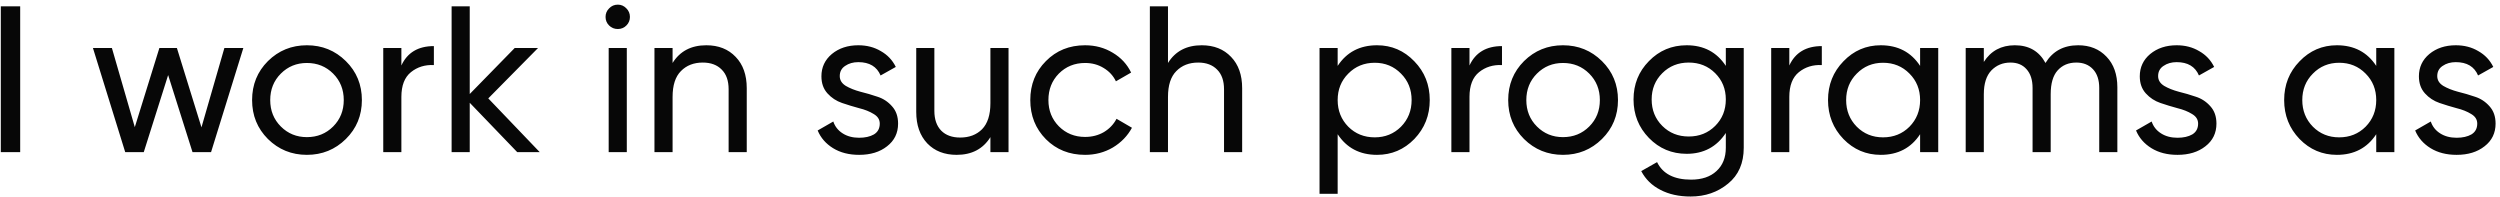 <svg width="216" height="17" viewBox="0 0 216 17" fill="none" xmlns="http://www.w3.org/2000/svg">
<path d="M0.07 0.545H1.744V13.145H0.07V0.545ZM19.387 4.145H21.025L18.235 13.145H16.633L14.527 6.485L12.421 13.145H10.819L8.029 4.145H9.667L11.647 10.985L13.771 4.145H15.283L17.407 11.002L19.387 4.145ZM29.881 12.011C28.957 12.922 27.835 13.379 26.515 13.379C25.195 13.379 24.073 12.922 23.149 12.011C22.237 11.098 21.781 9.977 21.781 8.645C21.781 7.313 22.237 6.191 23.149 5.279C24.073 4.367 25.195 3.911 26.515 3.911C27.835 3.911 28.957 4.367 29.881 5.279C30.805 6.191 31.267 7.313 31.267 8.645C31.267 9.977 30.805 11.098 29.881 12.011ZM26.515 11.848C27.415 11.848 28.171 11.543 28.783 10.931C29.395 10.319 29.701 9.557 29.701 8.645C29.701 7.733 29.395 6.971 28.783 6.359C28.171 5.747 27.415 5.441 26.515 5.441C25.627 5.441 24.877 5.747 24.265 6.359C23.653 6.971 23.347 7.733 23.347 8.645C23.347 9.557 23.653 10.319 24.265 10.931C24.877 11.543 25.627 11.848 26.515 11.848ZM34.679 5.657C35.195 4.541 36.131 3.983 37.487 3.983V5.621C36.719 5.585 36.059 5.789 35.507 6.233C34.955 6.677 34.679 7.391 34.679 8.375V13.145H33.113V4.145H34.679V5.657ZM46.633 13.145H44.689L40.585 8.879V13.145H39.019V0.545H40.585V8.123L44.473 4.145H46.489L42.187 8.501L46.633 13.145ZM53.382 2.507C53.082 2.507 52.83 2.405 52.626 2.201C52.422 1.997 52.32 1.751 52.32 1.463C52.32 1.175 52.422 0.929 52.626 0.725C52.83 0.509 53.082 0.401 53.382 0.401C53.67 0.401 53.916 0.509 54.12 0.725C54.324 0.929 54.426 1.175 54.426 1.463C54.426 1.751 54.324 1.997 54.12 2.201C53.916 2.405 53.67 2.507 53.382 2.507ZM52.59 13.145V4.145H54.156V13.145H52.59ZM61.027 3.911C62.083 3.911 62.929 4.247 63.565 4.919C64.201 5.579 64.519 6.479 64.519 7.619V13.145H62.953V7.709C62.953 6.977 62.755 6.413 62.359 6.017C61.963 5.609 61.417 5.405 60.721 5.405C59.941 5.405 59.311 5.651 58.831 6.143C58.351 6.623 58.111 7.367 58.111 8.375V13.145H56.545V4.145H58.111V5.441C58.747 4.421 59.719 3.911 61.027 3.911ZM72.555 6.575C72.555 6.923 72.729 7.205 73.077 7.421C73.425 7.625 73.845 7.793 74.337 7.925C74.829 8.045 75.321 8.189 75.813 8.357C76.305 8.513 76.725 8.789 77.073 9.185C77.421 9.569 77.595 10.066 77.595 10.678C77.595 11.495 77.277 12.149 76.641 12.64C76.017 13.133 75.213 13.379 74.229 13.379C73.353 13.379 72.603 13.187 71.979 12.803C71.355 12.418 70.911 11.909 70.647 11.273L71.997 10.498C72.141 10.931 72.411 11.273 72.807 11.524C73.203 11.777 73.677 11.902 74.229 11.902C74.745 11.902 75.171 11.806 75.507 11.614C75.843 11.411 76.011 11.098 76.011 10.678C76.011 10.331 75.837 10.055 75.489 9.851C75.141 9.635 74.721 9.467 74.229 9.347C73.737 9.215 73.245 9.065 72.753 8.897C72.261 8.729 71.841 8.453 71.493 8.069C71.145 7.685 70.971 7.193 70.971 6.593C70.971 5.813 71.271 5.171 71.871 4.667C72.483 4.163 73.245 3.911 74.157 3.911C74.889 3.911 75.537 4.079 76.101 4.415C76.677 4.739 77.109 5.195 77.397 5.783L76.083 6.521C75.759 5.753 75.117 5.369 74.157 5.369C73.713 5.369 73.335 5.477 73.023 5.693C72.711 5.897 72.555 6.191 72.555 6.575ZM85.571 4.145H87.137V13.145H85.571V11.848C84.935 12.868 83.963 13.379 82.655 13.379C81.599 13.379 80.753 13.049 80.117 12.389C79.481 11.716 79.163 10.81 79.163 9.671V4.145H80.729V9.581C80.729 10.312 80.927 10.883 81.323 11.29C81.719 11.687 82.265 11.884 82.961 11.884C83.741 11.884 84.371 11.645 84.851 11.165C85.331 10.672 85.571 9.923 85.571 8.915V4.145ZM93.751 13.379C92.395 13.379 91.267 12.928 90.367 12.028C89.467 11.117 89.017 9.989 89.017 8.645C89.017 7.301 89.467 6.179 90.367 5.279C91.267 4.367 92.395 3.911 93.751 3.911C94.639 3.911 95.437 4.127 96.145 4.559C96.853 4.979 97.381 5.549 97.729 6.269L96.415 7.025C96.187 6.545 95.833 6.161 95.353 5.873C94.885 5.585 94.351 5.441 93.751 5.441C92.851 5.441 92.095 5.747 91.483 6.359C90.883 6.971 90.583 7.733 90.583 8.645C90.583 9.545 90.883 10.3 91.483 10.912C92.095 11.524 92.851 11.831 93.751 11.831C94.351 11.831 94.891 11.693 95.371 11.416C95.851 11.129 96.217 10.745 96.469 10.264L97.801 11.039C97.417 11.746 96.865 12.316 96.145 12.748C95.425 13.168 94.627 13.379 93.751 13.379ZM103.83 3.911C104.886 3.911 105.732 4.247 106.368 4.919C107.004 5.579 107.322 6.479 107.322 7.619V13.145H105.756V7.709C105.756 6.977 105.558 6.413 105.162 6.017C104.766 5.609 104.22 5.405 103.524 5.405C102.744 5.405 102.114 5.651 101.634 6.143C101.154 6.623 100.914 7.367 100.914 8.375V13.145H99.348V0.545H100.914V5.441C101.55 4.421 102.522 3.911 103.83 3.911ZM118.976 3.911C120.236 3.911 121.31 4.373 122.198 5.297C123.086 6.209 123.53 7.325 123.53 8.645C123.53 9.965 123.086 11.086 122.198 12.011C121.31 12.922 120.236 13.379 118.976 13.379C117.488 13.379 116.354 12.784 115.574 11.597V16.744H114.008V4.145H115.574V5.693C116.354 4.505 117.488 3.911 118.976 3.911ZM118.778 11.867C119.678 11.867 120.434 11.56 121.046 10.948C121.658 10.325 121.964 9.557 121.964 8.645C121.964 7.733 121.658 6.971 121.046 6.359C120.434 5.735 119.678 5.423 118.778 5.423C117.866 5.423 117.104 5.735 116.492 6.359C115.88 6.971 115.574 7.733 115.574 8.645C115.574 9.557 115.88 10.325 116.492 10.948C117.104 11.56 117.866 11.867 118.778 11.867ZM126.964 5.657C127.48 4.541 128.416 3.983 129.772 3.983V5.621C129.004 5.585 128.344 5.789 127.792 6.233C127.24 6.677 126.964 7.391 126.964 8.375V13.145H125.398V4.145H126.964V5.657ZM138.408 12.011C137.484 12.922 136.362 13.379 135.042 13.379C133.722 13.379 132.6 12.922 131.676 12.011C130.764 11.098 130.308 9.977 130.308 8.645C130.308 7.313 130.764 6.191 131.676 5.279C132.6 4.367 133.722 3.911 135.042 3.911C136.362 3.911 137.484 4.367 138.408 5.279C139.332 6.191 139.794 7.313 139.794 8.645C139.794 9.977 139.332 11.098 138.408 12.011ZM135.042 11.848C135.942 11.848 136.698 11.543 137.31 10.931C137.922 10.319 138.228 9.557 138.228 8.645C138.228 7.733 137.922 6.971 137.31 6.359C136.698 5.747 135.942 5.441 135.042 5.441C134.154 5.441 133.404 5.747 132.792 6.359C132.18 6.971 131.874 7.733 131.874 8.645C131.874 9.557 132.18 10.319 132.792 10.931C133.404 11.543 134.154 11.848 135.042 11.848ZM149.111 4.145H150.659V12.767C150.659 14.098 150.209 15.13 149.309 15.863C148.409 16.607 147.329 16.979 146.069 16.979C145.061 16.979 144.191 16.787 143.459 16.402C142.727 16.03 142.175 15.491 141.803 14.783L143.171 14.008C143.663 15.017 144.641 15.521 146.105 15.521C147.041 15.521 147.773 15.274 148.301 14.783C148.841 14.29 149.111 13.618 149.111 12.767V11.489C148.319 12.688 147.191 13.289 145.727 13.289C144.443 13.289 143.357 12.832 142.469 11.921C141.581 11.008 141.137 9.899 141.137 8.591C141.137 7.283 141.581 6.179 142.469 5.279C143.357 4.367 144.443 3.911 145.727 3.911C147.203 3.911 148.331 4.505 149.111 5.693V4.145ZM143.621 10.877C144.233 11.489 144.995 11.794 145.907 11.794C146.819 11.794 147.581 11.489 148.193 10.877C148.805 10.264 149.111 9.503 149.111 8.591C149.111 7.691 148.805 6.935 148.193 6.323C147.581 5.711 146.819 5.405 145.907 5.405C144.995 5.405 144.233 5.711 143.621 6.323C143.009 6.935 142.703 7.691 142.703 8.591C142.703 9.503 143.009 10.264 143.621 10.877ZM154.597 5.657C155.113 4.541 156.049 3.983 157.405 3.983V5.621C156.637 5.585 155.977 5.789 155.425 6.233C154.873 6.677 154.597 7.391 154.597 8.375V13.145H153.031V4.145H154.597V5.657ZM165.897 4.145H167.463V13.145H165.897V11.597C165.117 12.784 163.983 13.379 162.495 13.379C161.235 13.379 160.161 12.922 159.273 12.011C158.385 11.086 157.941 9.965 157.941 8.645C157.941 7.325 158.385 6.209 159.273 5.297C160.161 4.373 161.235 3.911 162.495 3.911C163.983 3.911 165.117 4.505 165.897 5.693V4.145ZM162.693 11.867C163.605 11.867 164.367 11.56 164.979 10.948C165.591 10.325 165.897 9.557 165.897 8.645C165.897 7.733 165.591 6.971 164.979 6.359C164.367 5.735 163.605 5.423 162.693 5.423C161.793 5.423 161.037 5.735 160.425 6.359C159.813 6.971 159.507 7.733 159.507 8.645C159.507 9.557 159.813 10.325 160.425 10.948C161.037 11.56 161.793 11.867 162.693 11.867ZM179.556 3.911C180.564 3.911 181.38 4.241 182.004 4.901C182.628 5.549 182.94 6.431 182.94 7.547V13.145H181.374V7.601C181.374 6.905 181.194 6.365 180.834 5.981C180.474 5.597 179.994 5.405 179.394 5.405C178.722 5.405 178.182 5.633 177.774 6.089C177.378 6.533 177.18 7.217 177.18 8.141V13.145H175.614V7.601C175.614 6.905 175.44 6.365 175.092 5.981C174.756 5.597 174.294 5.405 173.706 5.405C173.046 5.405 172.494 5.633 172.05 6.089C171.618 6.545 171.402 7.229 171.402 8.141V13.145H169.836V4.145H171.402V5.351C172.014 4.391 172.908 3.911 174.084 3.911C175.296 3.911 176.178 4.421 176.73 5.441C177.354 4.421 178.296 3.911 179.556 3.911ZM186.461 6.575C186.461 6.923 186.635 7.205 186.983 7.421C187.331 7.625 187.751 7.793 188.243 7.925C188.735 8.045 189.227 8.189 189.719 8.357C190.211 8.513 190.631 8.789 190.979 9.185C191.327 9.569 191.501 10.066 191.501 10.678C191.501 11.495 191.183 12.149 190.547 12.64C189.923 13.133 189.119 13.379 188.135 13.379C187.259 13.379 186.509 13.187 185.885 12.803C185.261 12.418 184.817 11.909 184.553 11.273L185.903 10.498C186.047 10.931 186.317 11.273 186.713 11.524C187.109 11.777 187.583 11.902 188.135 11.902C188.651 11.902 189.077 11.806 189.413 11.614C189.749 11.411 189.917 11.098 189.917 10.678C189.917 10.331 189.743 10.055 189.395 9.851C189.047 9.635 188.627 9.467 188.135 9.347C187.643 9.215 187.151 9.065 186.659 8.897C186.167 8.729 185.747 8.453 185.399 8.069C185.051 7.685 184.877 7.193 184.877 6.593C184.877 5.813 185.177 5.171 185.777 4.667C186.389 4.163 187.151 3.911 188.063 3.911C188.795 3.911 189.443 4.079 190.007 4.415C190.583 4.739 191.015 5.195 191.303 5.783L189.989 6.521C189.665 5.753 189.023 5.369 188.063 5.369C187.619 5.369 187.241 5.477 186.929 5.693C186.617 5.897 186.461 6.191 186.461 6.575ZM205.307 4.145H206.873V13.145H205.307V11.597C204.527 12.784 203.393 13.379 201.905 13.379C200.645 13.379 199.571 12.922 198.683 12.011C197.795 11.086 197.351 9.965 197.351 8.645C197.351 7.325 197.795 6.209 198.683 5.297C199.571 4.373 200.645 3.911 201.905 3.911C203.393 3.911 204.527 4.505 205.307 5.693V4.145ZM202.103 11.867C203.015 11.867 203.777 11.56 204.389 10.948C205.001 10.325 205.307 9.557 205.307 8.645C205.307 7.733 205.001 6.971 204.389 6.359C203.777 5.735 203.015 5.423 202.103 5.423C201.203 5.423 200.447 5.735 199.835 6.359C199.223 6.971 198.917 7.733 198.917 8.645C198.917 9.557 199.223 10.325 199.835 10.948C200.447 11.56 201.203 11.867 202.103 11.867ZM210.578 6.575C210.578 6.923 210.752 7.205 211.1 7.421C211.448 7.625 211.868 7.793 212.36 7.925C212.852 8.045 213.344 8.189 213.836 8.357C214.328 8.513 214.748 8.789 215.096 9.185C215.444 9.569 215.618 10.066 215.618 10.678C215.618 11.495 215.3 12.149 214.664 12.64C214.04 13.133 213.236 13.379 212.252 13.379C211.376 13.379 210.626 13.187 210.002 12.803C209.378 12.418 208.934 11.909 208.67 11.273L210.02 10.498C210.164 10.931 210.434 11.273 210.83 11.524C211.226 11.777 211.7 11.902 212.252 11.902C212.768 11.902 213.194 11.806 213.53 11.614C213.866 11.411 214.034 11.098 214.034 10.678C214.034 10.331 213.86 10.055 213.512 9.851C213.164 9.635 212.744 9.467 212.252 9.347C211.76 9.215 211.268 9.065 210.776 8.897C210.284 8.729 209.864 8.453 209.516 8.069C209.168 7.685 208.994 7.193 208.994 6.593C208.994 5.813 209.294 5.171 209.894 4.667C210.506 4.163 211.268 3.911 212.18 3.911C212.912 3.911 213.56 4.079 214.124 4.415C214.7 4.739 215.132 5.195 215.42 5.783L214.106 6.521C213.782 5.753 213.14 5.369 212.18 5.369C211.736 5.369 211.358 5.477 211.046 5.693C210.734 5.897 210.578 6.191 210.578 6.575Z" fill="#070707"/>
</svg>
